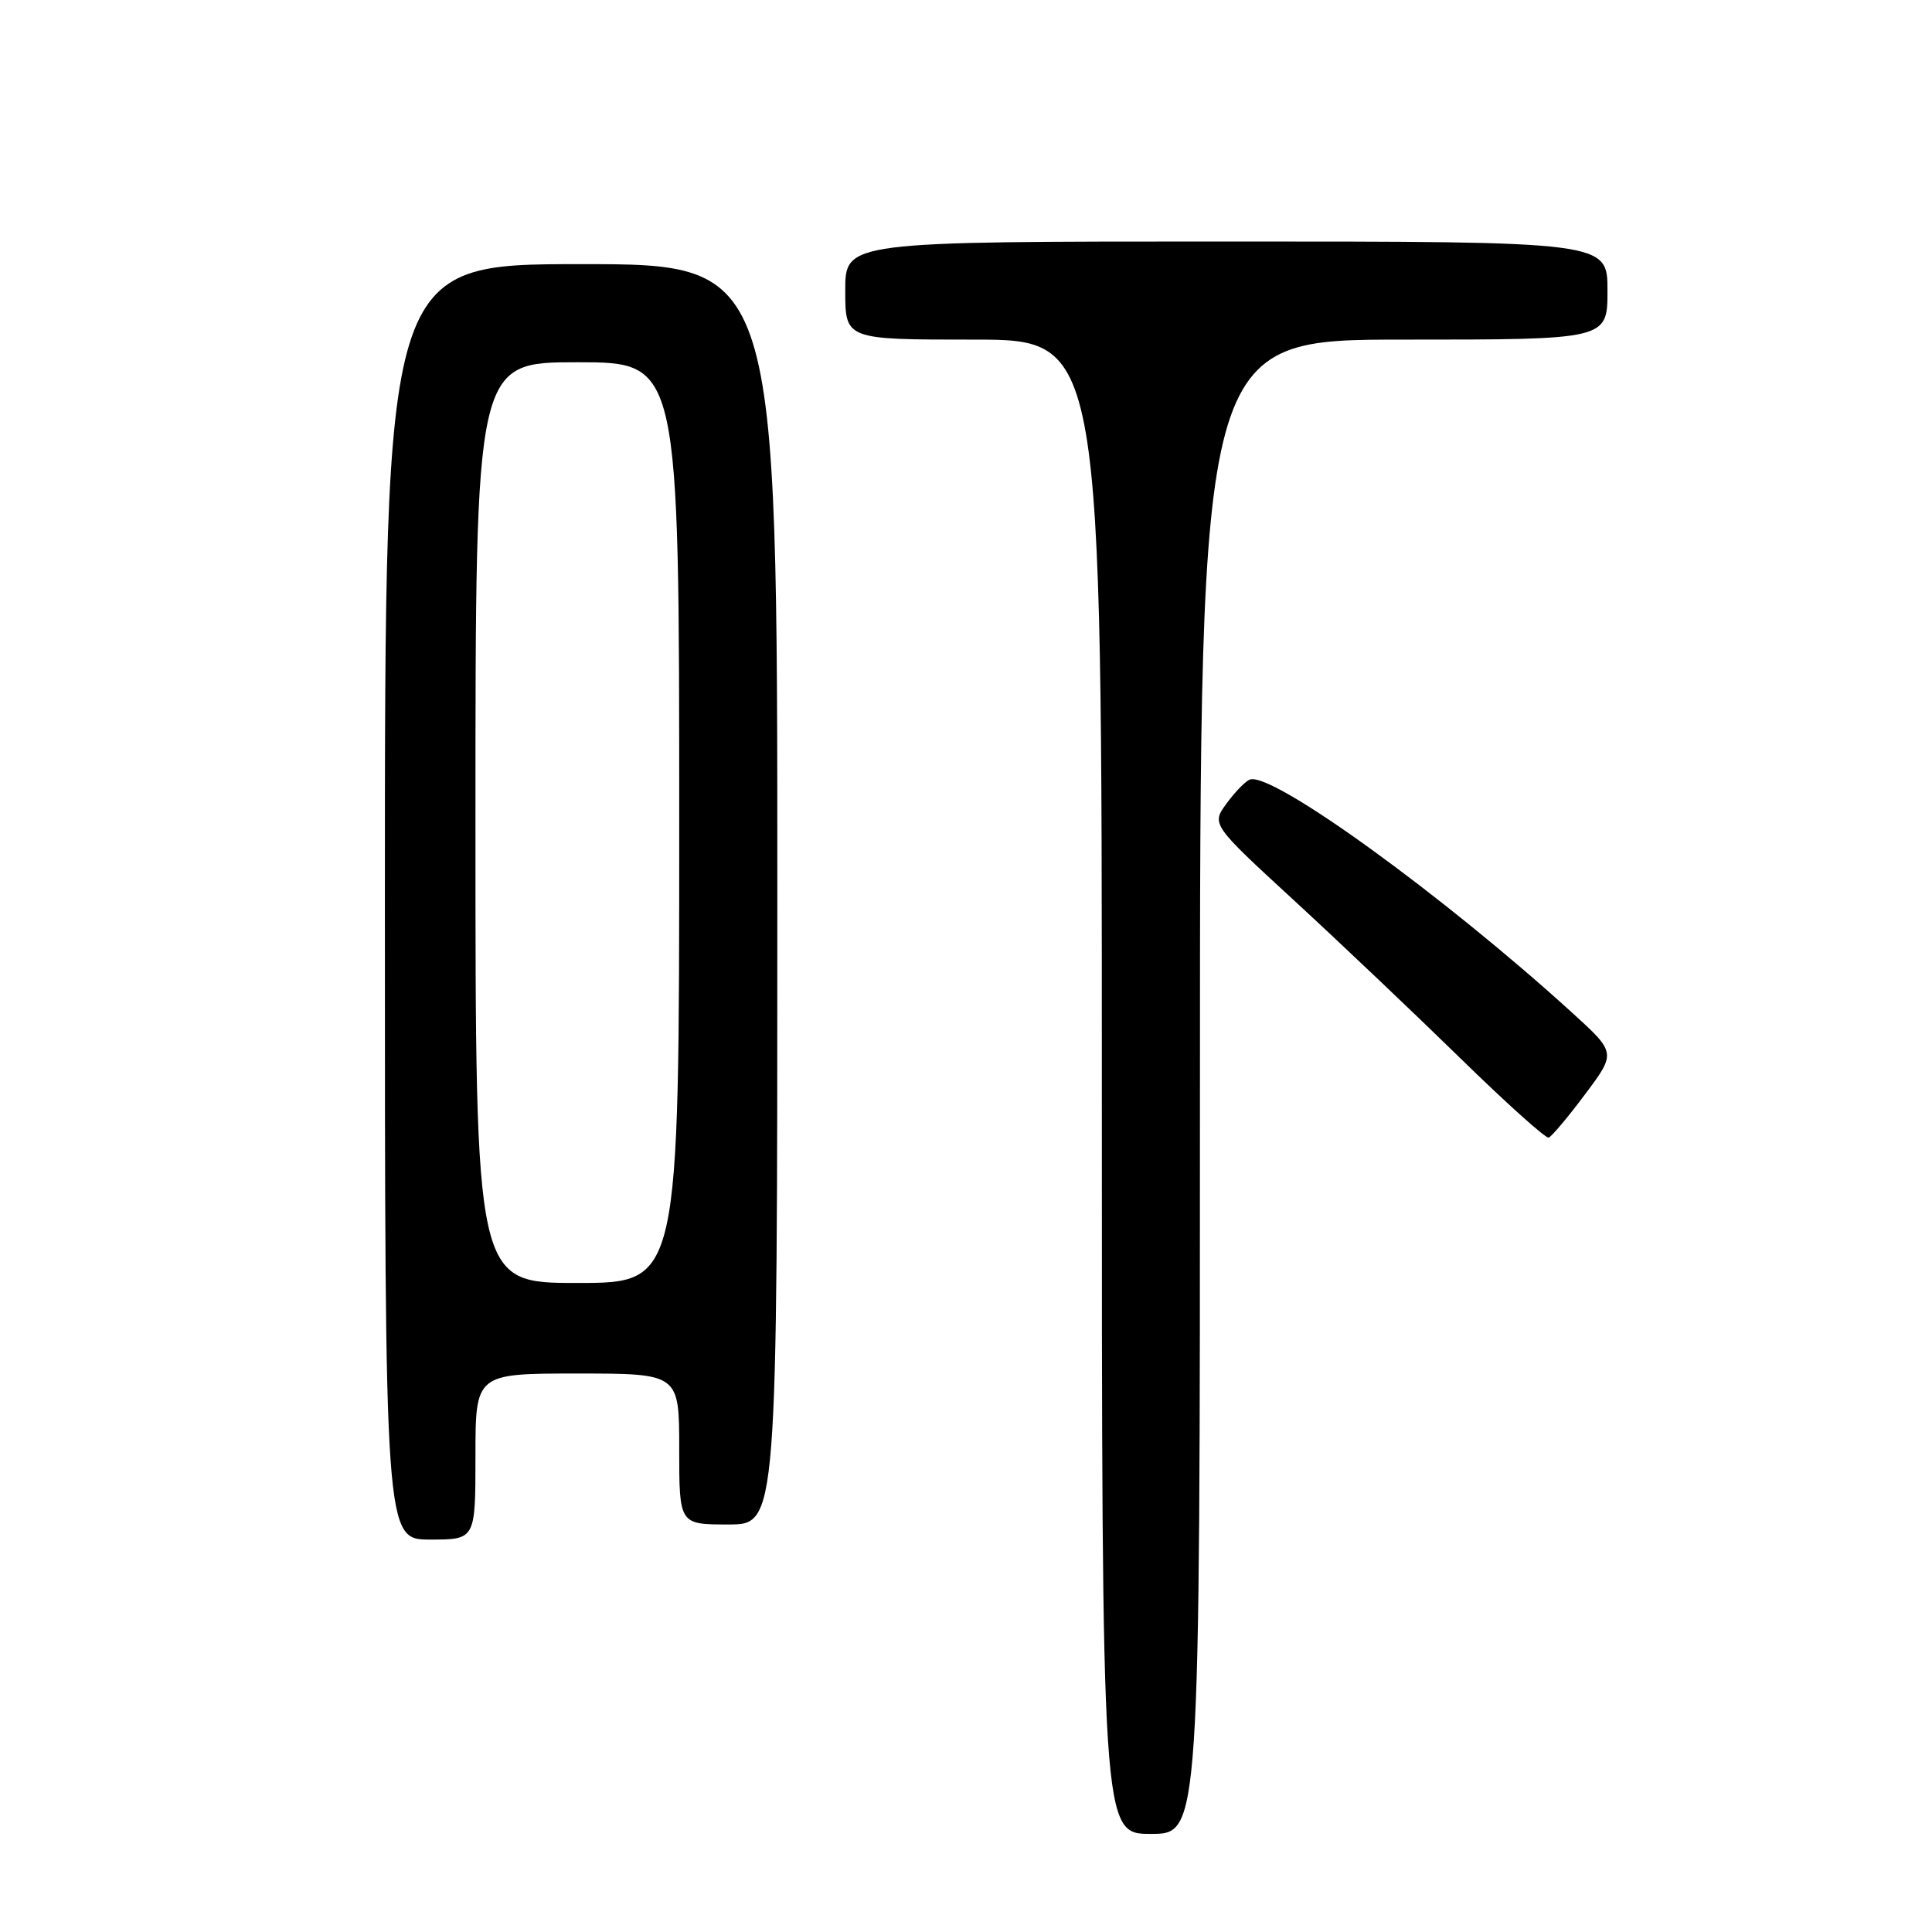 <?xml version="1.0" encoding="UTF-8" standalone="no"?>
<!DOCTYPE svg PUBLIC "-//W3C//DTD SVG 1.1//EN" "http://www.w3.org/Graphics/SVG/1.1/DTD/svg11.dtd" >
<svg xmlns="http://www.w3.org/2000/svg" xmlns:xlink="http://www.w3.org/1999/xlink" version="1.1" viewBox="0 0 256 256">
 <g >
 <path fill="currentColor"
d=" M 159.00 144.00 C 159.00 45.00 159.00 45.00 186.00 45.00 C 213.00 45.00 213.00 45.00 213.00 38.50 C 213.00 32.00 213.00 32.00 162.50 32.00 C 112.00 32.00 112.00 32.00 112.00 38.50 C 112.00 45.00 112.00 45.00 129.00 45.00 C 146.00 45.00 146.00 45.00 146.00 144.00 C 146.00 243.00 146.00 243.00 152.50 243.00 C 159.00 243.00 159.00 243.00 159.00 144.00 Z  M 63.00 193.00 C 63.00 182.00 63.00 182.00 76.50 182.00 C 90.00 182.00 90.00 182.00 90.00 192.00 C 90.00 202.00 90.00 202.00 96.50 202.00 C 103.00 202.00 103.00 202.00 103.00 118.50 C 103.00 35.00 103.00 35.00 77.00 35.00 C 51.00 35.00 51.00 35.00 51.00 119.50 C 51.00 204.00 51.00 204.00 57.00 204.00 C 63.00 204.00 63.00 204.00 63.00 193.00 Z  M 210.03 145.00 C 214.15 139.50 214.15 139.50 208.33 134.20 C 191.19 118.61 168.64 102.29 165.63 103.29 C 165.07 103.48 163.69 104.88 162.56 106.42 C 160.50 109.22 160.50 109.22 171.50 119.34 C 177.55 124.91 187.45 134.31 193.50 140.22 C 199.55 146.14 204.82 150.87 205.21 150.74 C 205.59 150.61 207.77 148.03 210.03 145.00 Z  M 63.00 109.00 C 63.00 48.00 63.00 48.00 76.50 48.00 C 90.00 48.00 90.00 48.00 90.00 109.00 C 90.00 170.00 90.00 170.00 76.50 170.00 C 63.00 170.00 63.00 170.00 63.00 109.00 Z "/>
</g>
</svg>